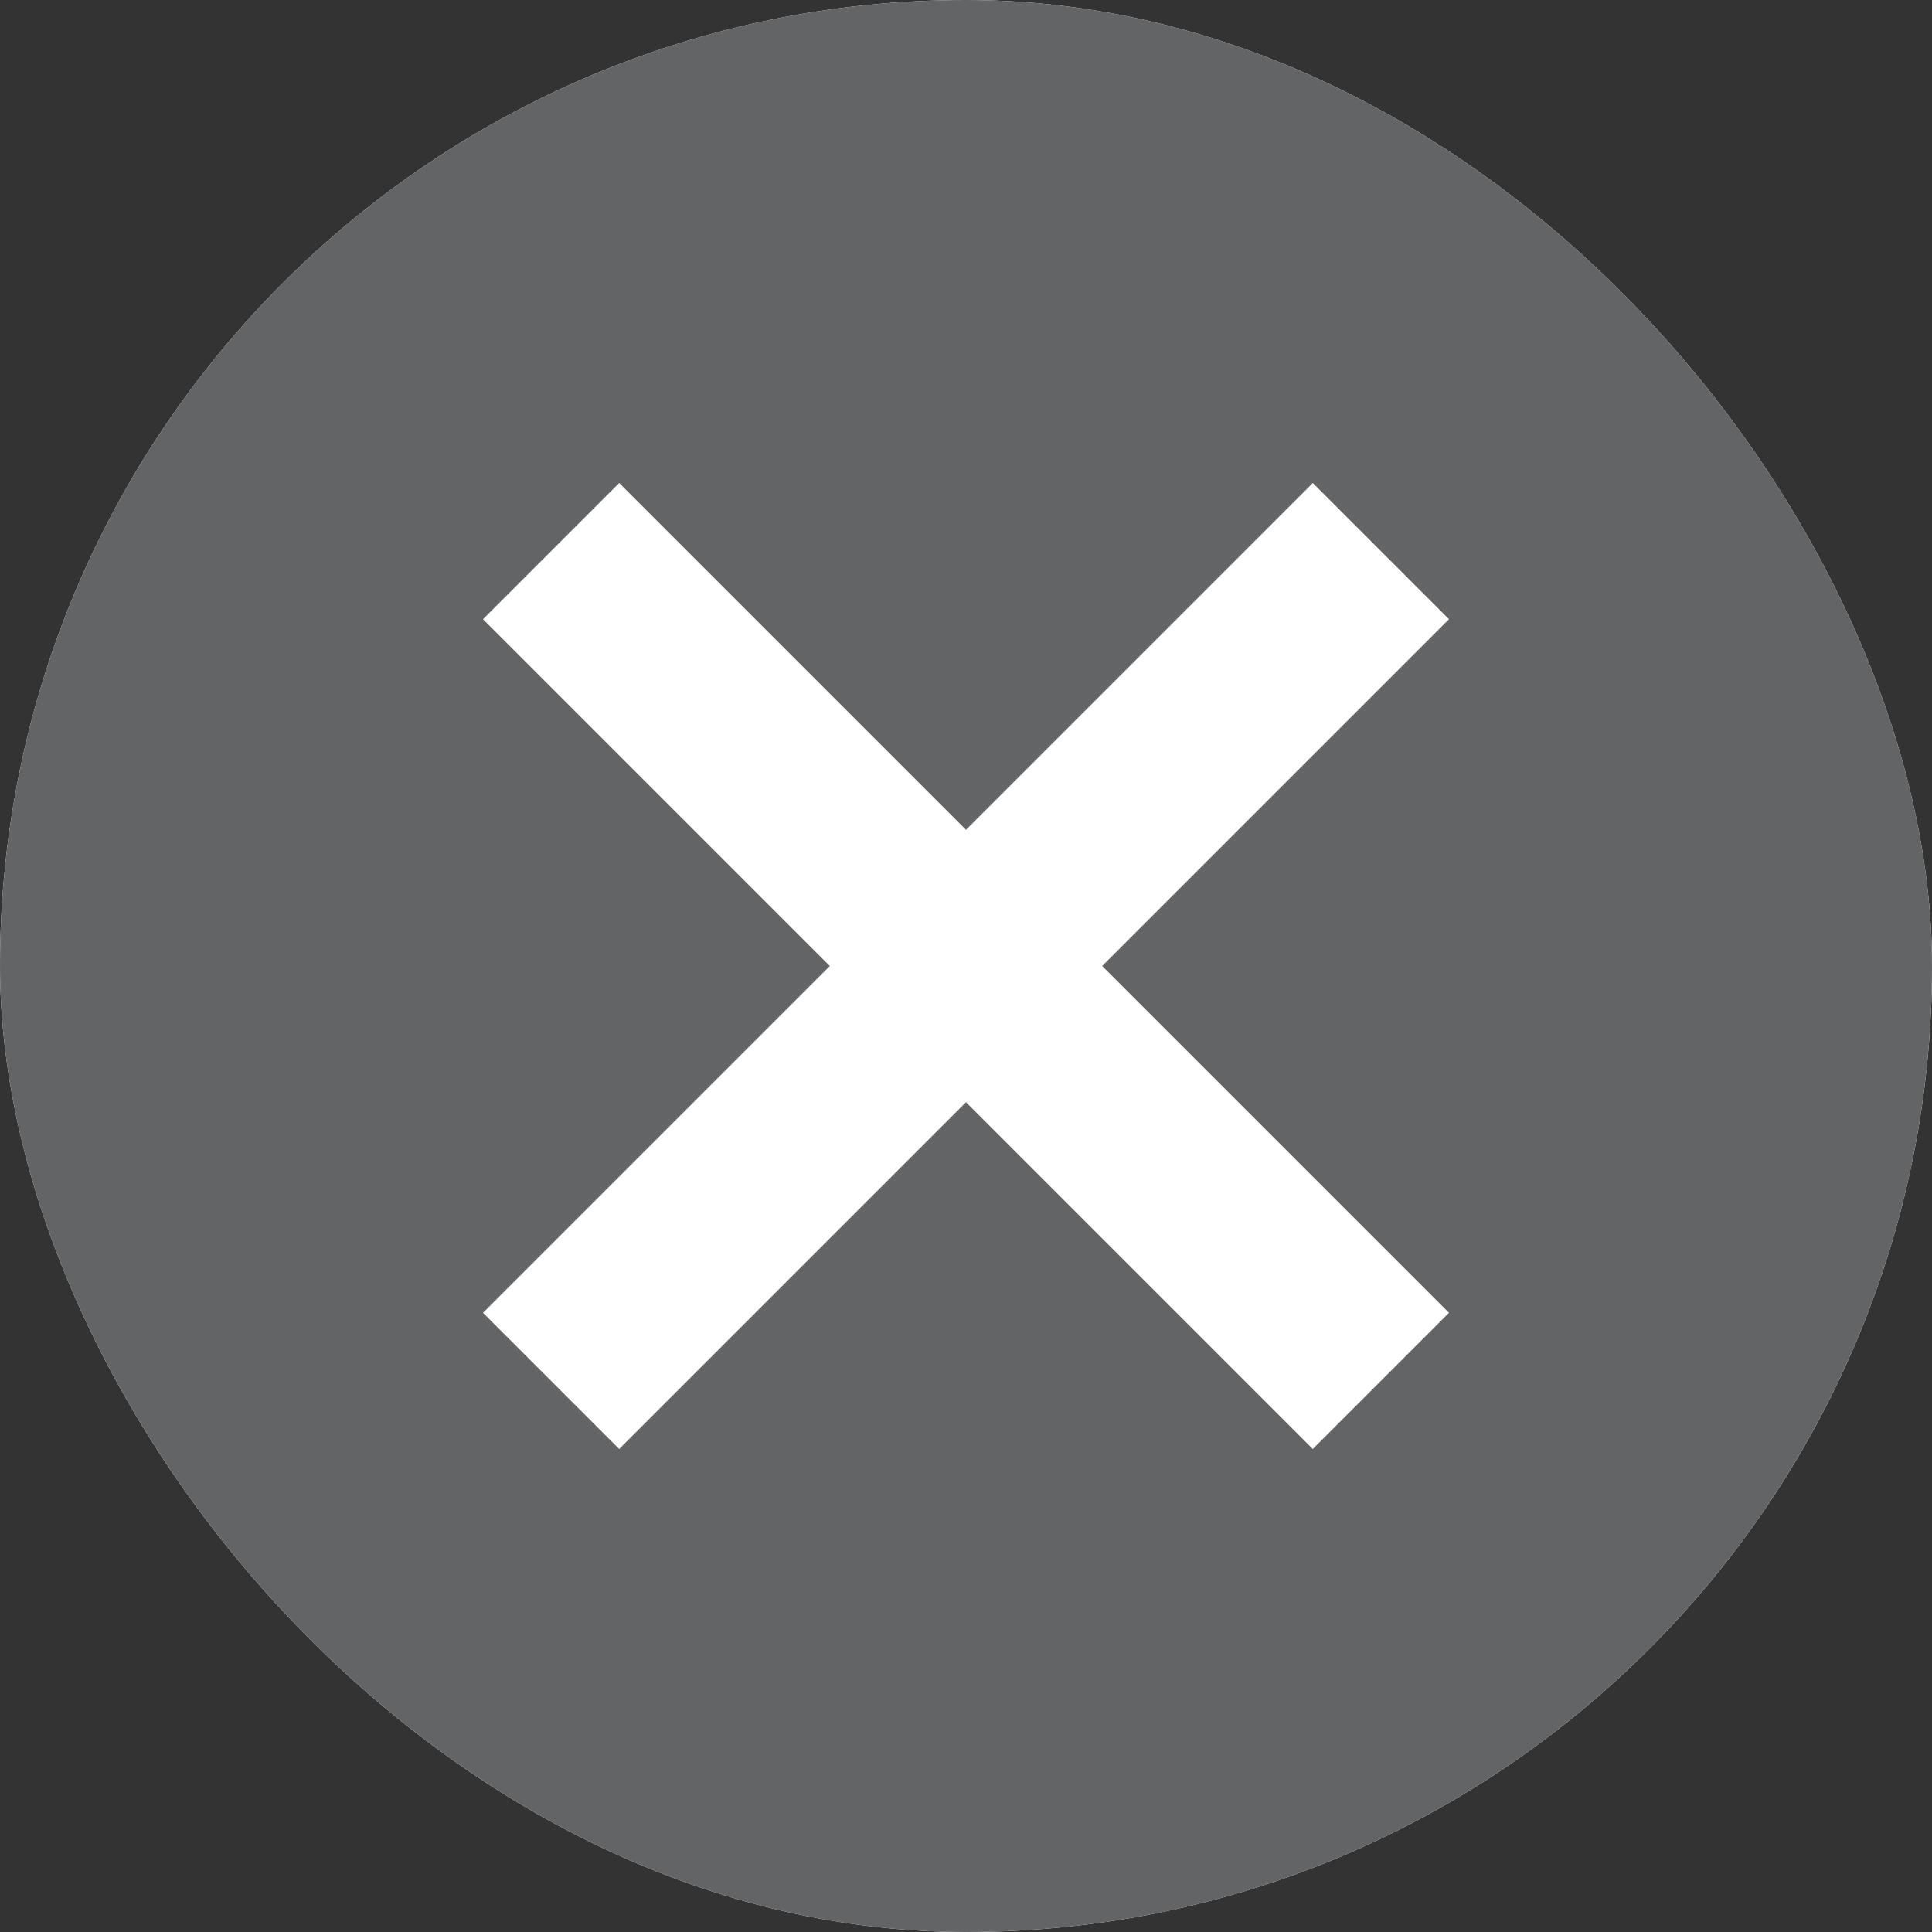 <svg width="32" height="32" viewBox="0 0 32 32" fill="none" xmlns="http://www.w3.org/2000/svg">
<rect x="0" y="0" width="32" height="32" fill="#333333" stroke="none"/>
<g clip-path="url(#clip0_2936_8374)">
<rect width="32" height="32" rx="16" fill="white"/>
<path d="M16 0C24.848 0 32 7.152 32 16C32 24.848 24.848 32 16 32C7.152 32 0 24.848 0 16C0 7.152 7.152 0 16 0ZM21.744 8L16 13.744L10.256 8L8 10.256L13.744 16L8 21.744L10.256 24L16 18.256L21.744 24L24 21.744L18.256 16L24 10.256L21.744 8Z" fill="#636466"/>
</g>
<defs>
<clipPath id="clip0_2936_8374">
<rect width="32" height="32" rx="16" fill="white"/>
</clipPath>
</defs>
</svg>
